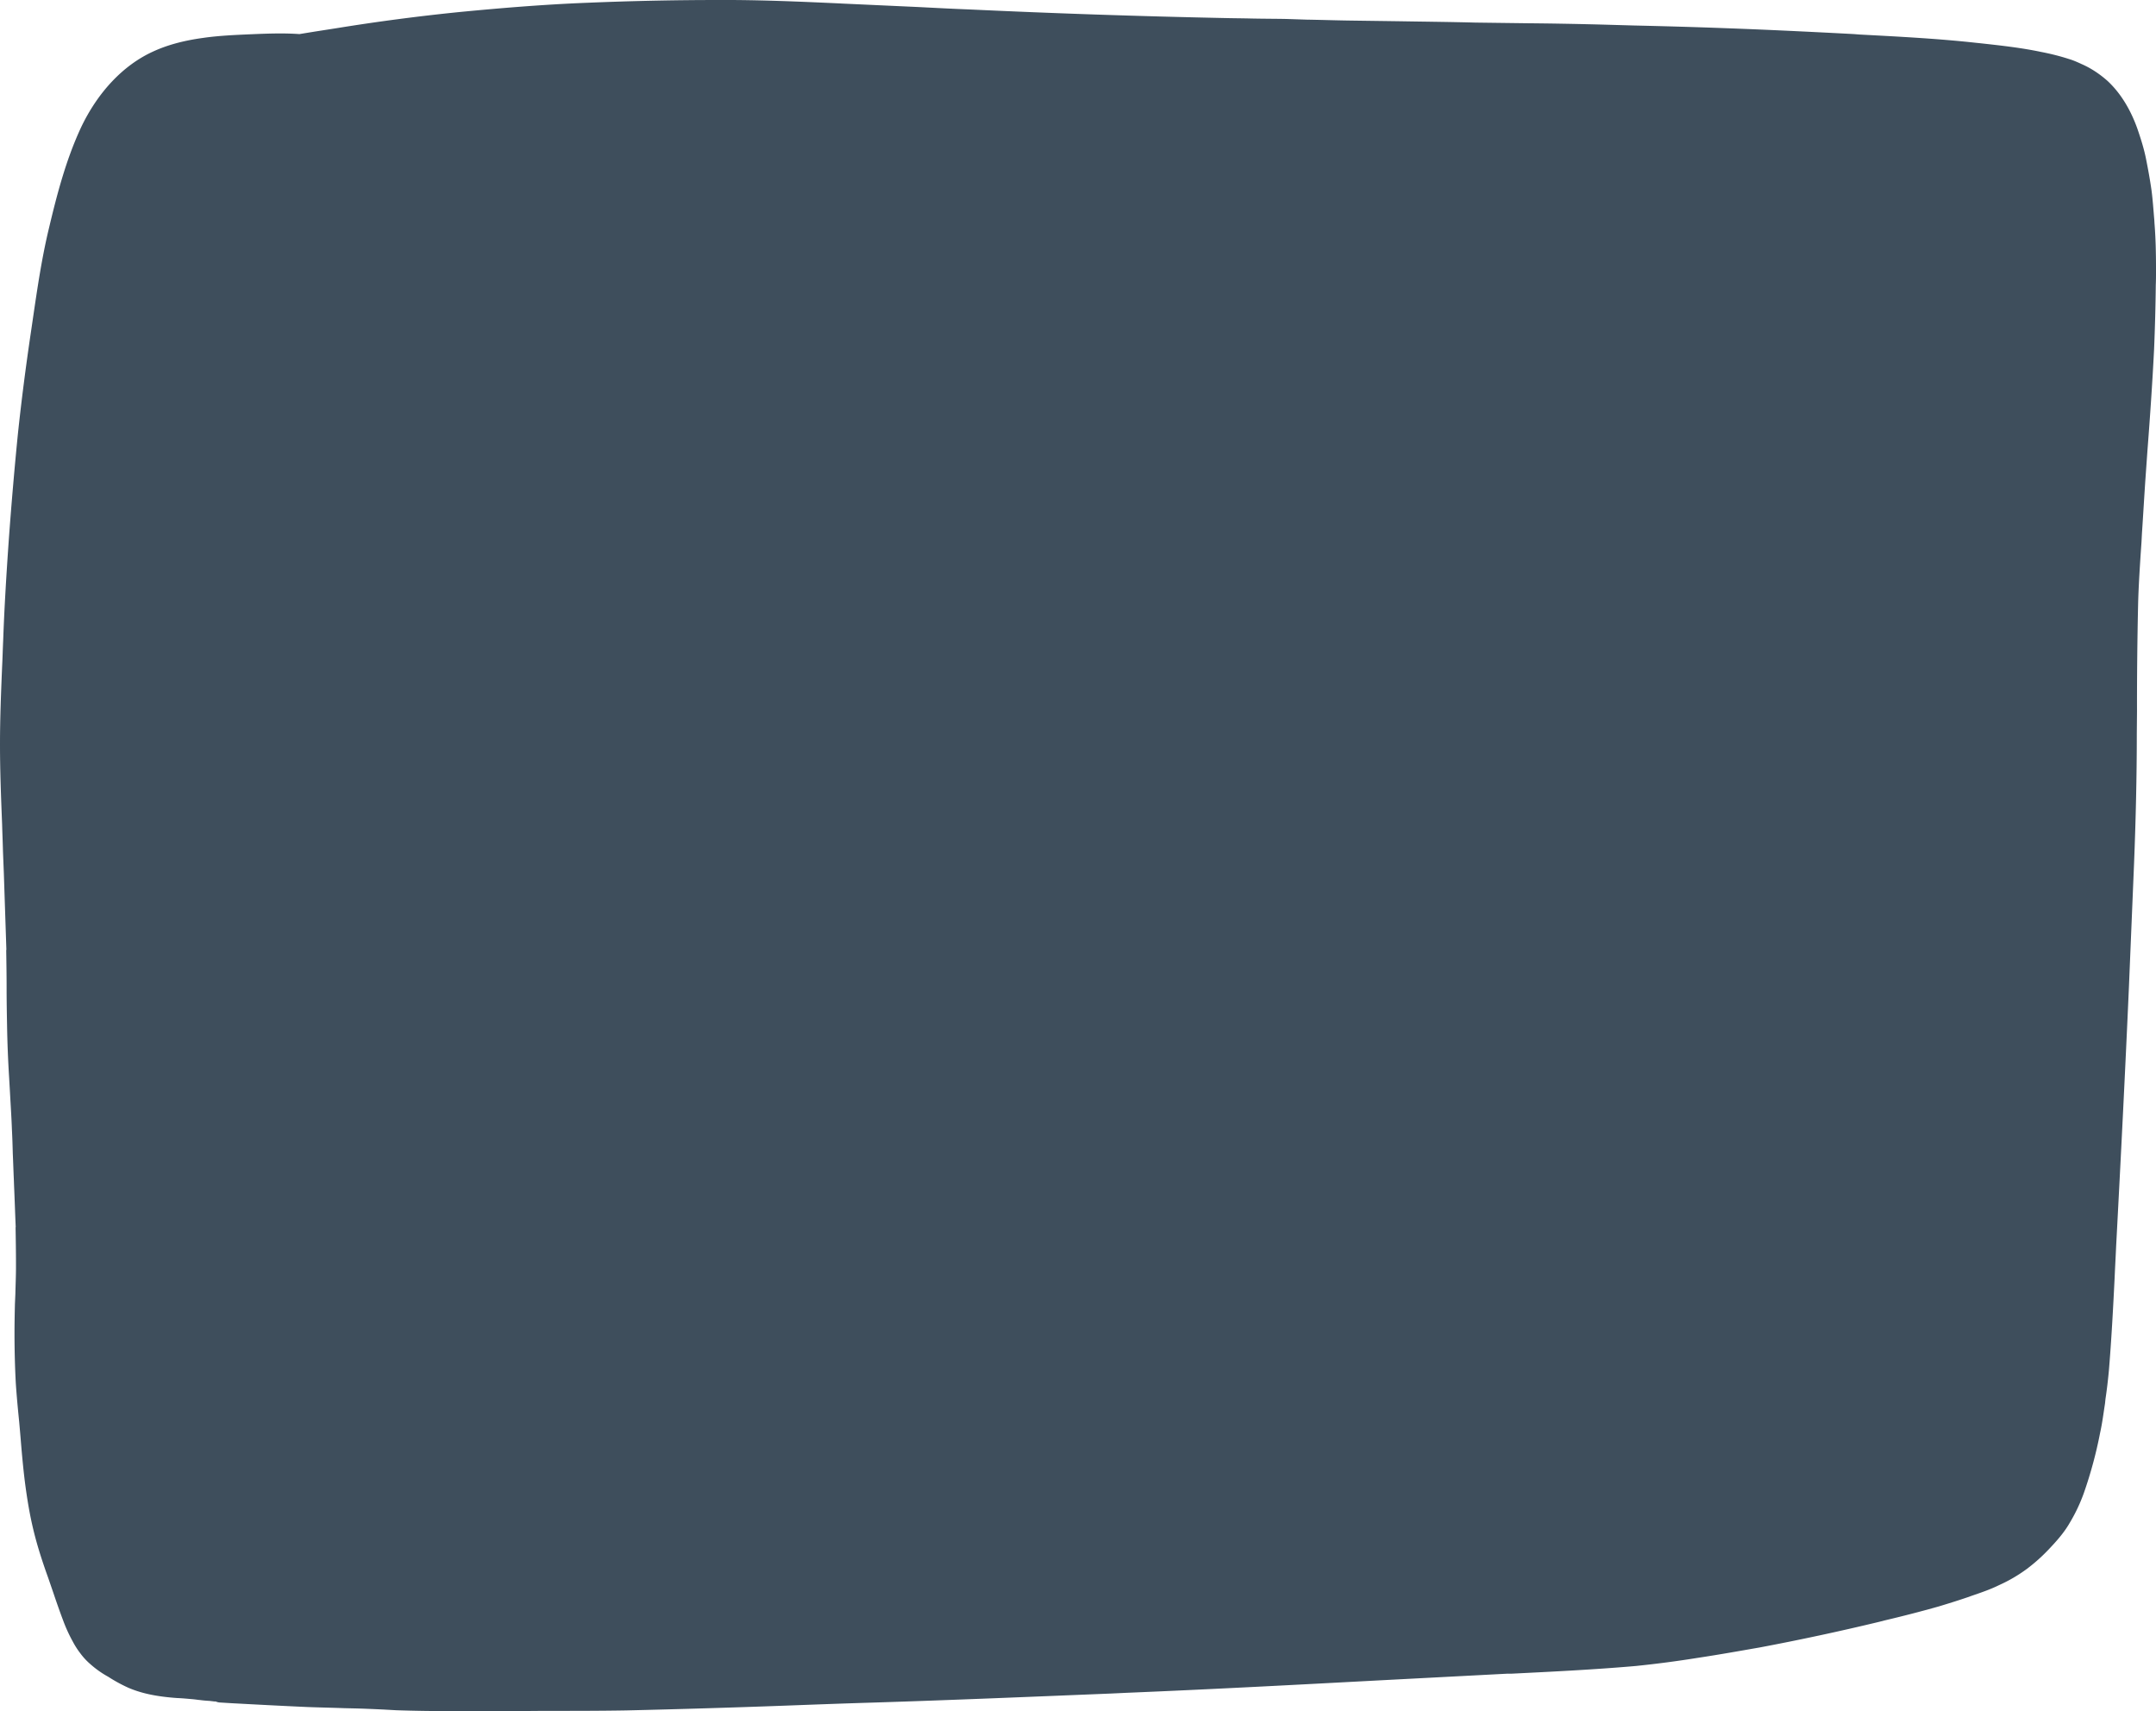 <svg xmlns="http://www.w3.org/2000/svg" width="630" height="500"><path fill="#3E4E5C" fill-rule="evenodd" d="M0 217.68v-.27c0-7.57.31-15.22.62-22.67.13-2.57.19-5.07.31-7.64.32-9.03.88-18.58 1.69-30.05.74-10.08 1.62-20.3 2.61-30.25 1-9.42 2.25-19.3 3.87-30.18l.56-3.83c1.25-8.5 2.55-17.4 4.61-25.96 2.3-9.69 4.92-19.9 9.35-29.46C28.54 26.96 36.02 19 44.8 15.03c4-1.84 8.73-3.16 14.52-3.95 4.55-.66 9.23-.86 13.77-1.06 4.74-.2 9.6-.4 14.4-.06l4.49-.73 6.35-.99a602.24 602.24 0 0136.08-4.74c10.28-.99 23.8-2.18 37.4-2.7 12.7-.53 25.54-.8 38.07-.8 11.84-.06 23.86.47 35.51 1l1.13.06 21.74.99c5.05.26 10.16.53 15.2.72a2854.3 2854.3 0 0074.29 2.5c2.68.07 5.3.07 7.91.14 3.37.07 6.8.07 10.16.13l6.04.2c4 .06 8.04.2 12.03.26l14.46.2c7.6.13 15.2.2 22.74.4l15.58.2c7.1.06 14.46.2 21.69.39l9.1.26c8.84.2 18.07.46 27.1.8 10.78.39 22.18.92 37.02 1.7l1.8.14c11.22.6 22.87 1.18 34.21 2.44l.63.06c5.98.66 12.21 1.32 18.13 2.57 3.12.6 5.86 1.32 8.29 2.11 1.12.33 2.18.8 3.18 1.25l.43.2c2.74 1.19 5.3 2.9 7.6 4.94 3.68 3.43 6.61 8.11 8.67 13.84.93 2.7 1.87 5.6 2.49 8.57.68 3.36 1.25 6.52 1.68 9.56.38 2.9.56 5.8.81 8.63l.06 1.05c.32 3.96.44 8.24.44 13.51 0 1.45 0 2.9-.06 4.35a610.1 610.1 0 01-.5 18.92c-.5 9.82-1.18 19.77-1.93 29.45l-.56 7.91c-.38 5.47-.69 11-1.06 16.48l-.13 2.5-.25 3.63c-.3 4.74-.62 9.68-.74 14.56a1310 1310 0 00-.32 31.17l-.06 6.72c0 12.6-.31 25.31-.8 37.77l-1.32 31.76-.18 4.35c-1.06 24.12-2.31 48.9-3.74 75.79-.13 3.03-.31 6.13-.44 9.22-.44 8.9-.93 18.13-1.68 27.15-.25 2.64-.56 5.4-1 8.3l-.12 1.2c-.44 2.83-.81 5.8-1.44 8.63a125.52 125.52 0 01-4.73 17.53 48.86 48.86 0 01-4.18 8.83c-1.74 3.03-4.17 5.67-6.3 7.9a50.65 50.65 0 01-6.16 5.48 43.95 43.95 0 01-8.23 4.8c-2.55 1.26-5.3 2.18-7.97 3.1l-1.12.4c-3.06 1.05-6.11 1.98-8.48 2.7a371.69 371.69 0 01-15.83 4.09l-1.55.4a711.68 711.68 0 01-34.96 7.5c-4.99.86-11.53 2.05-18.14 3.04a315.7 315.7 0 01-18.07 2.37c-12.02 1.05-24.3 1.65-36.2 2.24h-1.25l-37.89 1.98c-22.24 1.18-48.1 2.57-73.59 3.62l-4.24.2c-22.74.92-46.23 1.91-69.35 2.64-8.79.26-17.58.59-26.42.92a3440.1 3440.1 0 01-46 1.38c-7.47.13-15.07.13-22.36.13-4.05 0-8.1.07-12.15.07H132.17c-5.55 0-11.03-.07-16.51-.26l-3.56-.2c-2.8-.13-5.6-.26-8.47-.33l-3-.07c-3.6-.13-7.16-.2-10.71-.33-7.42-.33-14.83-.72-22.25-1.12l-3.24-.2c-.5 0-1-.13-1.43-.32h-.5c-.37-.07-.75-.07-1.06-.14-1-.06-2-.13-2.93-.26-.8-.07-1.55-.2-2.3-.26-1.5-.13-2.93-.27-4.43-.33l-.93-.07c-5.61-.46-9.72-1.38-13.4-2.96a44.76 44.76 0 01-5.8-3.17 28.7 28.7 0 01-5.3-3.75 19.27 19.27 0 01-2.92-3.17 24.12 24.12 0 01-2.18-3.42 44.31 44.31 0 01-2.8-6.13c-1-2.64-1.94-5.34-2.87-8.1l-1.5-4.36c-1.5-4.15-3.17-9.16-4.36-14.17-1-4.15-1.8-8.76-2.5-14.3-.49-4.02-.86-8.17-1.18-12.12l-.18-2.11-.25-2.84c-.38-3.75-.75-7.64-1-11.46-.25-4.75-.37-9.62-.37-14.5 0-2.83.06-5.6.12-8.44l.13-2.96c.06-2.64.18-5.27.18-7.91v-.99c0-3.56-.06-7.18-.12-10.74.06.13.06.26.06.4-.19-4.16-.31-8.3-.5-12.46l-.06-1.71c-.12-2.5-.19-5.08-.31-7.65-.06-2.3-.13-4.61-.25-6.92-.13-3.62-.37-7.18-.56-10.74l-.25-4.35a337.7 337.7 0 01-.62-15.62c-.07-3.62-.13-7.18-.13-10.74 0-3.76-.06-7.51-.12-11.27l.06.26-.75-22.6-.25-6.26c-.06-2.64-.18-5.27-.25-7.9-.3-7.59-.62-15.5-.62-23.27"/></svg>